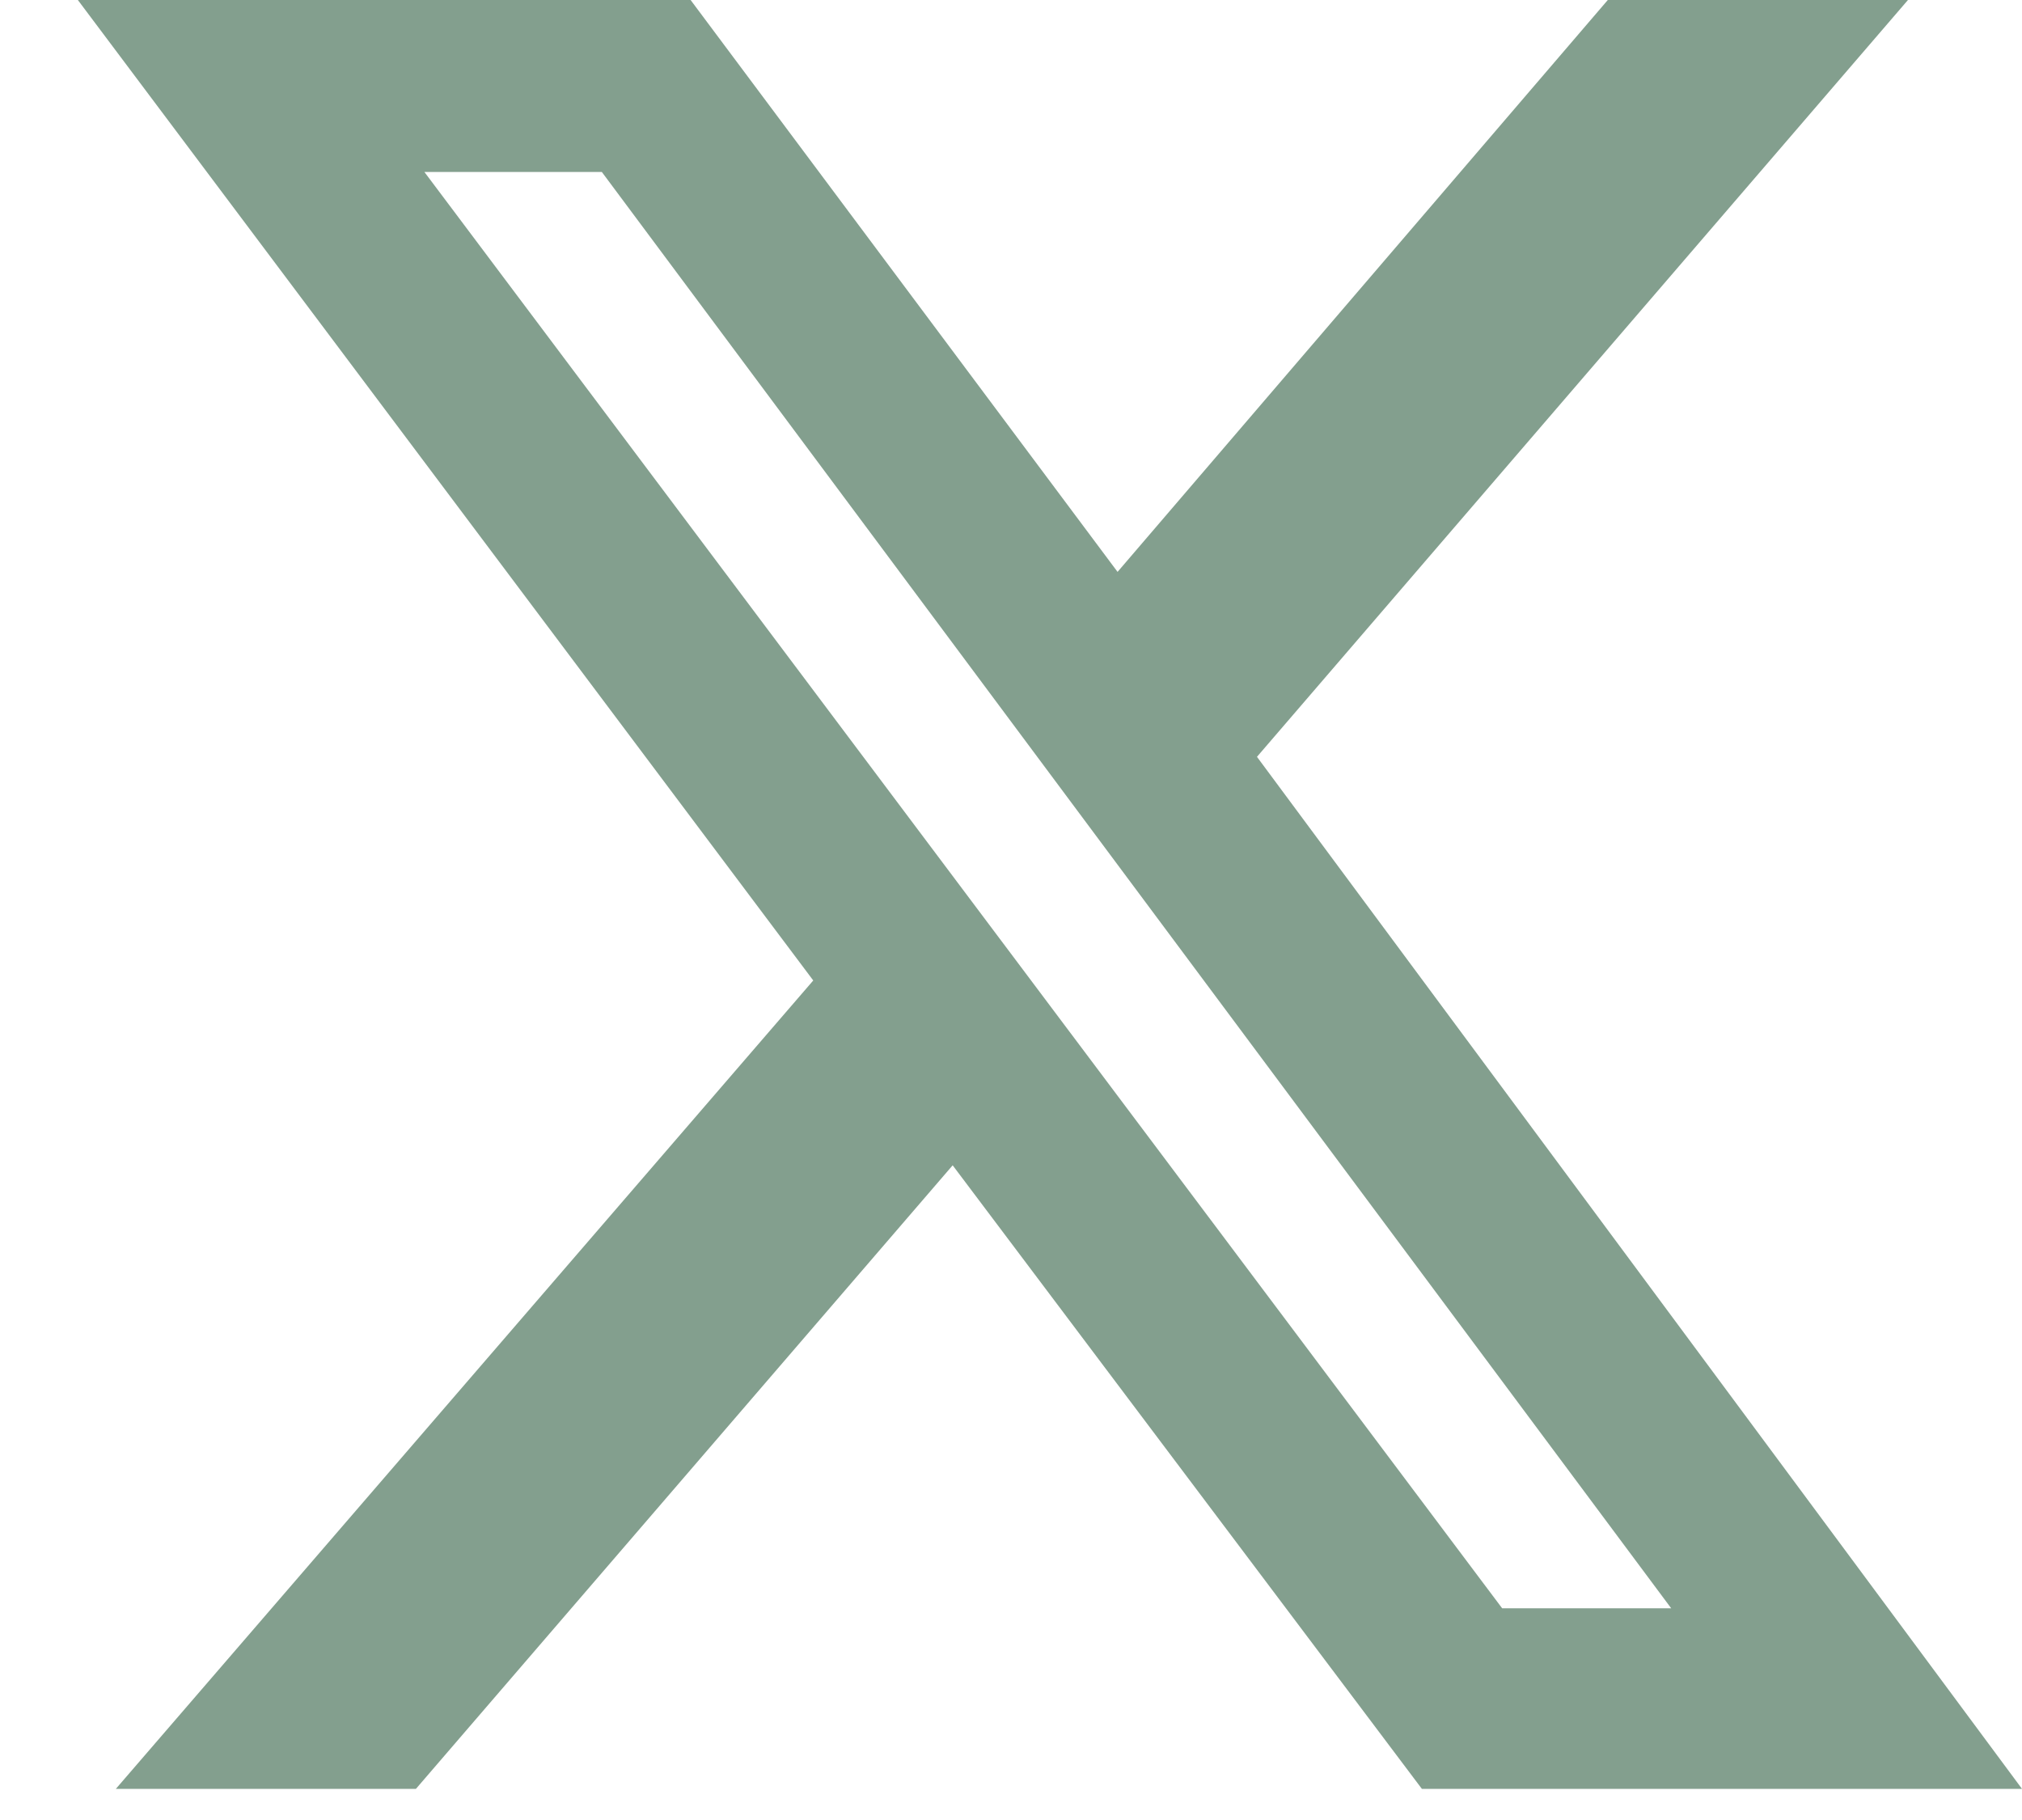 <svg width="20" height="18" viewBox="0 0 20 18" fill="none" xmlns="http://www.w3.org/2000/svg">
<g clip-path="url(#clip0_57_340)">
<path d="M15.903 0H18.872L12.433 7.485L20 17.692H14.064L9.423 11.525L4.114 17.692H1.146L8.044 9.697L0.77 0H6.831L11.054 5.656L15.903 0ZM14.858 15.906H16.53L5.953 1.701H4.198L14.858 15.906Z" fill="#839F8E"/>
</g>
<defs>
<clipPath id="clip0_57_340">
<rect width="19.231" height="17.692" fill="white" transform="translate(0.77)"/>
</clipPath>
</defs>
</svg>

